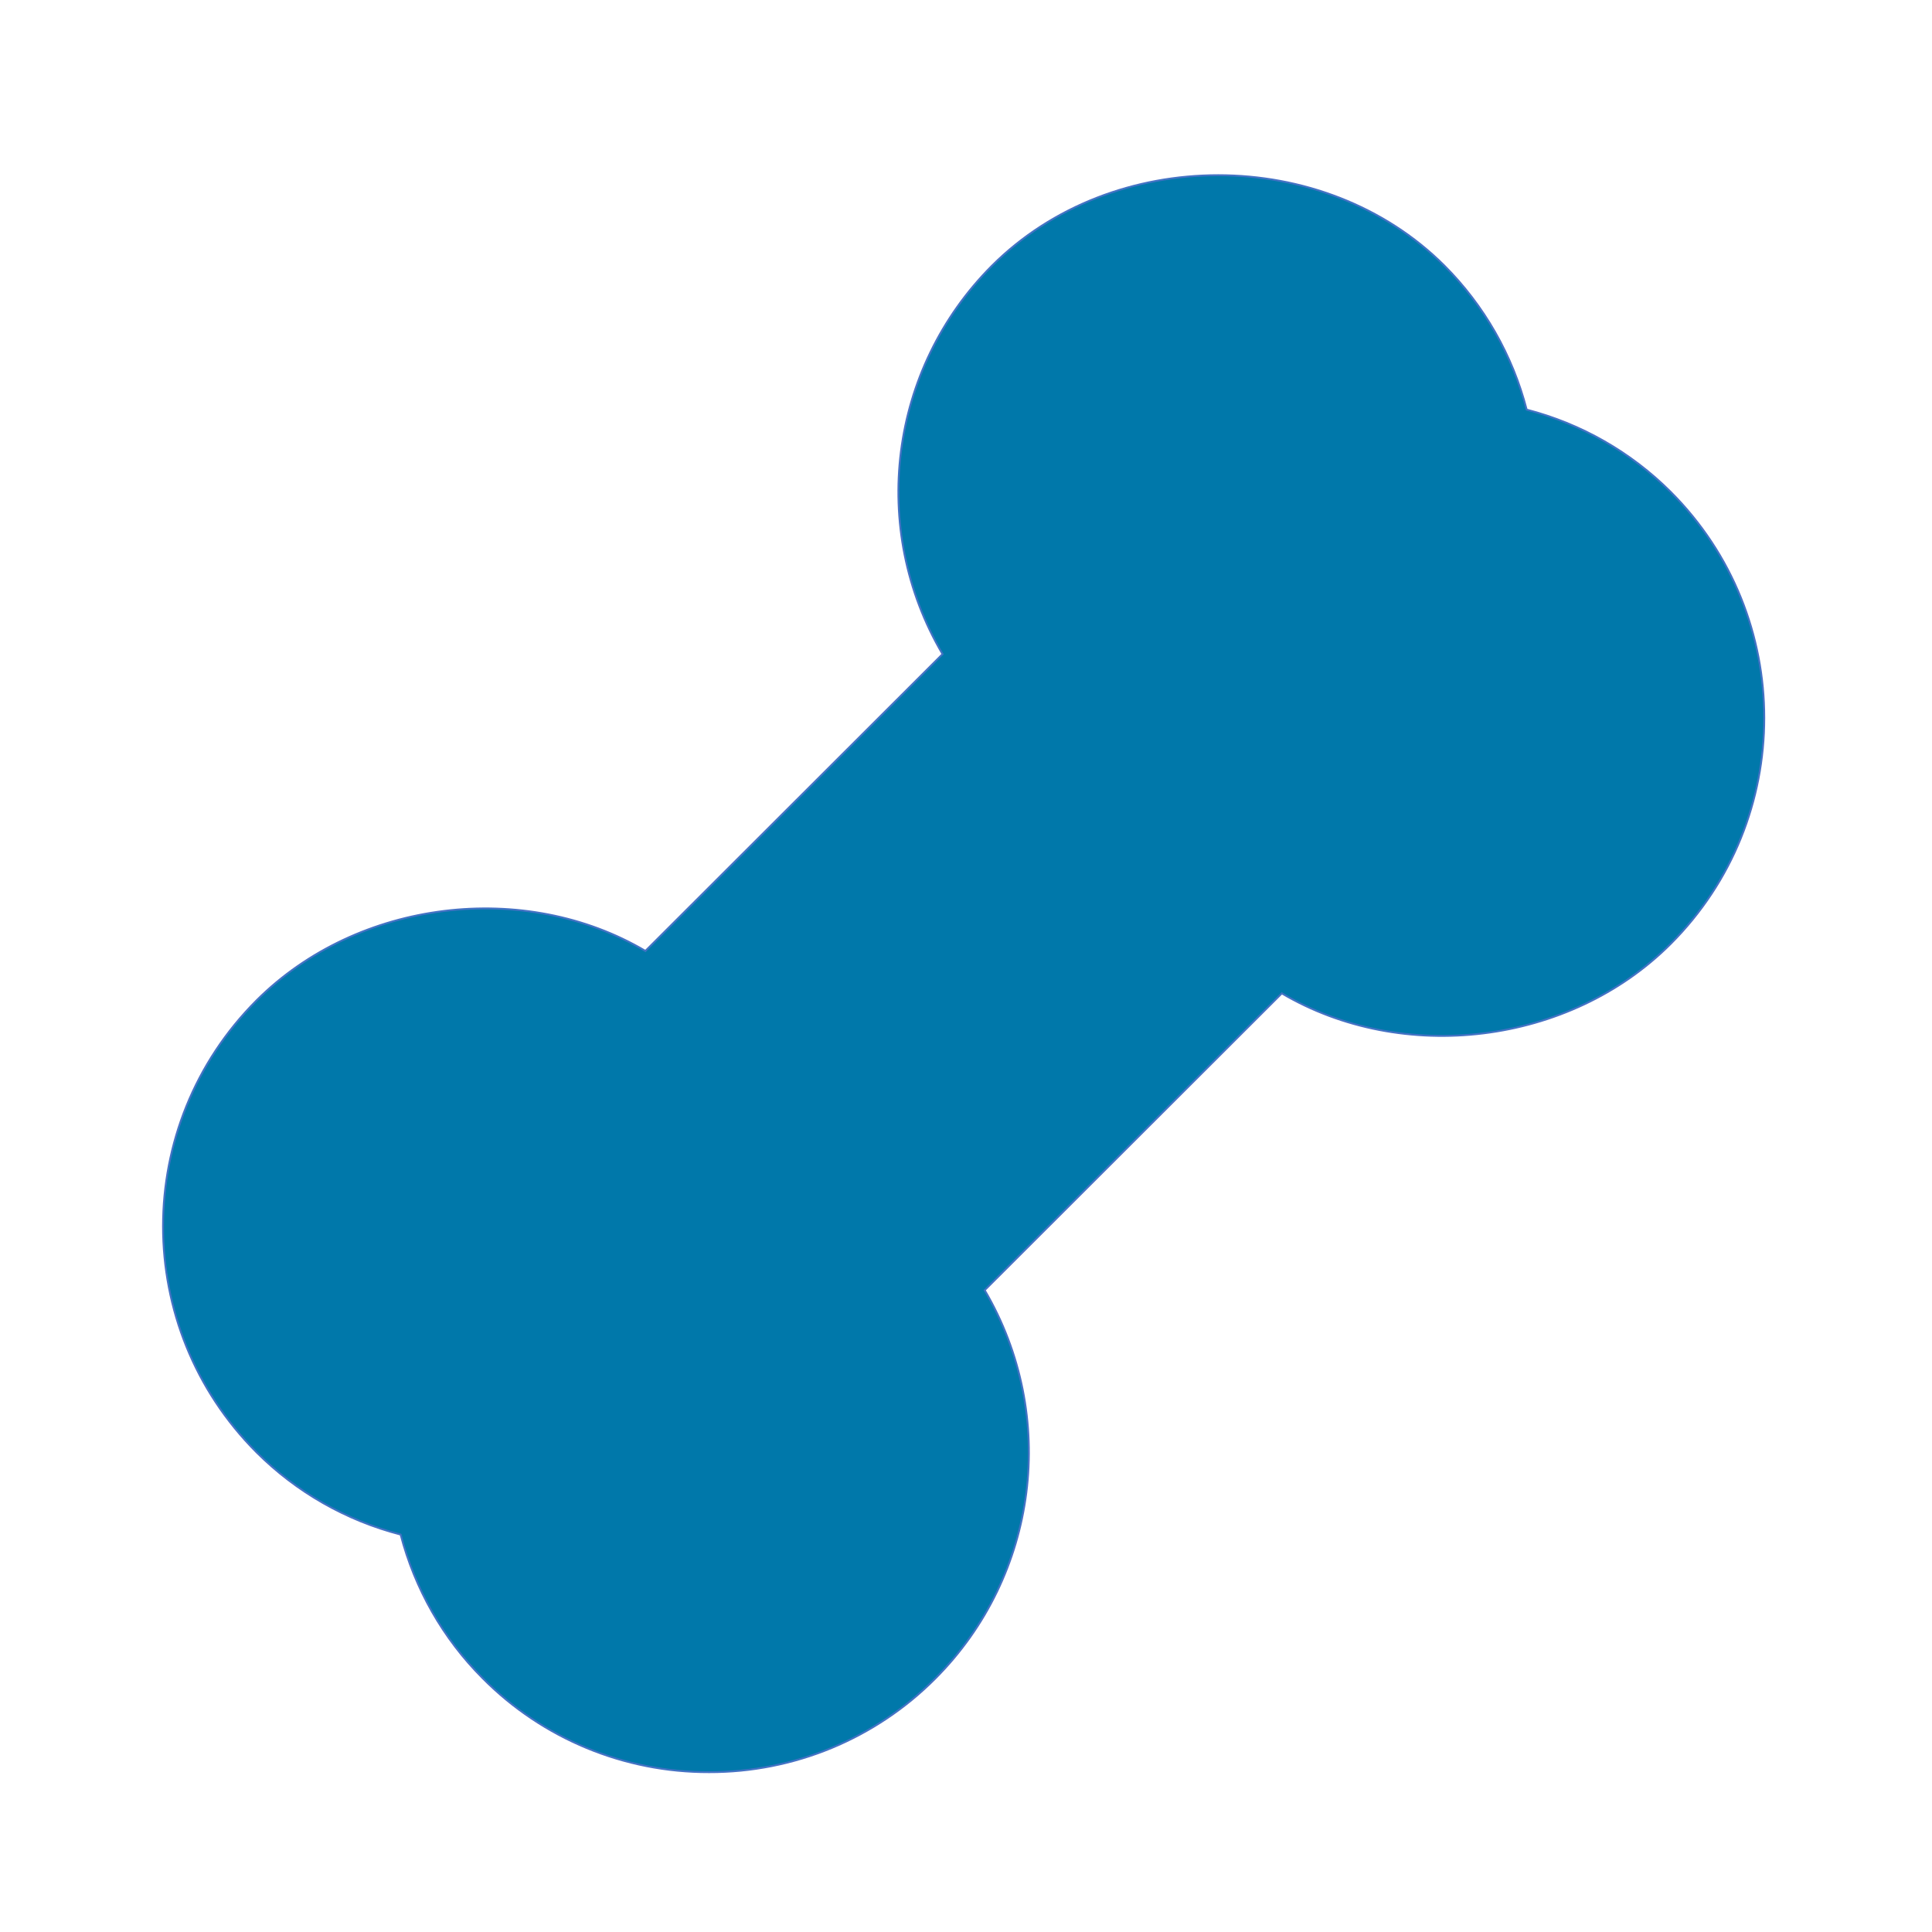 <svg width="692" height="692" xmlns="http://www.w3.org/2000/svg" xmlns:xlink="http://www.w3.org/1999/xlink" xml:space="preserve" overflow="hidden"><defs><clipPath id="clip0"><rect x="1425" y="815" width="692" height="692"/></clipPath><clipPath id="clip1"><rect x="1425" y="819" width="690" height="688"/></clipPath><clipPath id="clip2"><rect x="1425" y="819" width="690" height="688"/></clipPath><clipPath id="clip3"><rect x="1425" y="819" width="690" height="688"/></clipPath></defs><g clip-path="url(#clip0)" transform="translate(-1425 -815)"><g clip-path="url(#clip1)"><g clip-path="url(#clip2)"><g clip-path="url(#clip3)"><path d="M545.278 141.723C540.232 122.226 530.073 104.429 515.851 90.169 472.627 46.945 397.172 46.945 353.948 90.169 317.108 127.126 309.839 184.285 336.258 229.286L229.944 335.6C186.864 310.124 127.152 317.022 90.827 353.29 46.172 398.031 46.172 470.48 90.827 515.221 105.073 529.447 122.862 539.606 142.352 544.648 147.447 564.142 157.524 581.918 171.779 596.173 193.181 617.749 222.34 629.844 252.73 629.75 283.112 629.829 312.262 617.749 333.681 596.201 370.518 559.252 377.776 502.096 351.344 457.113L457.657 350.799C500.794 376.304 560.506 369.405 596.803 333.08 641.454 288.349 641.454 215.909 596.803 171.178 582.564 156.937 564.773 146.767 545.278 141.723ZM556.355 292.605C534.715 314.217 497.016 314.246 475.375 292.605L455.138 272.367 272.997 454.537 293.234 474.774C315.536 497.15 315.536 533.35 293.234 555.726 271.566 577.395 233.867 577.338 212.254 555.726 202.288 545.724 196.453 532.337 195.91 518.227L194.564 492.464 168.801 491.119C154.698 490.551 141.319 484.72 131.303 474.774 108.982 452.396 108.982 416.173 131.303 393.794 142.094 383.003 156.464 377.048 171.75 377.048 187.036 377.048 201.406 383.003 212.226 393.794L232.464 414.032 414.633 231.891 394.395 211.653C372.074 189.275 372.074 153.052 394.395 130.673 416.036 109.09 453.707 109.09 475.347 130.673 485.165 140.492 490.976 153.831 491.72 168.229L493.094 193.906 518.771 195.28C533.169 196.024 546.509 201.835 556.327 211.653 567.119 222.473 573.073 236.843 573.073 252.129 573.073 267.415 567.147 281.785 556.355 292.605Z" stroke="#4472C4" stroke-width="0.671" stroke-linecap="butt" stroke-linejoin="miter" stroke-miterlimit="4" stroke-opacity="1" fill="#0078AA" fill-rule="nonzero" fill-opacity="1" transform="matrix(1.001 0 0 1 1426 820)"/></g></g></g><path d="M1488.35 1272.01 1605.83 1162.77 1679.98 1242.51 1562.5 1351.75Z" stroke="#0078AA" stroke-width="4.583" stroke-linecap="butt" stroke-linejoin="miter" stroke-miterlimit="8" stroke-opacity="1" fill="#0078AA" fill-rule="nonzero" fill-opacity="1"/><path d="M1750.51 992.48 1867.98 883.24 1942.13 962.979 1824.66 1072.22Z" stroke="#0078AA" stroke-width="4.583" stroke-linecap="butt" stroke-linejoin="miter" stroke-miterlimit="8" stroke-opacity="1" fill="#0078AA" fill-rule="nonzero" fill-opacity="1"/><path d="M1561.62 1266.85 1892.23 928.548 1946.71 981.79 1616.1 1320.09Z" stroke="#0078AA" stroke-width="4.583" stroke-linecap="butt" stroke-linejoin="miter" stroke-miterlimit="8" stroke-opacity="1" fill="#0078AA" fill-rule="nonzero" fill-opacity="1"/><path d="M1578.61 1337.94 1935.83 972.406 2000.2 1035.31 1642.97 1400.84Z" stroke="#0078AA" stroke-width="4.583" stroke-linecap="butt" stroke-linejoin="miter" stroke-miterlimit="8" stroke-opacity="1" fill="#0078AA" fill-rule="nonzero" fill-opacity="1"/><rect x="0" y="0" width="124.914" height="45.919" stroke="#0078AA" stroke-width="4.583" stroke-linecap="butt" stroke-linejoin="miter" stroke-miterlimit="8" stroke-opacity="1" fill="#0078AA" fill-opacity="1" transform="matrix(0.699 -0.715 -0.715 -0.699 1678.65 1423.38)"/><rect x="0" y="0" width="124.914" height="86.011" stroke="#0078AA" stroke-width="4.583" stroke-linecap="butt" stroke-linejoin="miter" stroke-miterlimit="8" stroke-opacity="1" fill="#0078AA" fill-opacity="1" transform="matrix(0.699 -0.715 -0.715 -0.699 1959.92 1177.08)"/></g></svg>